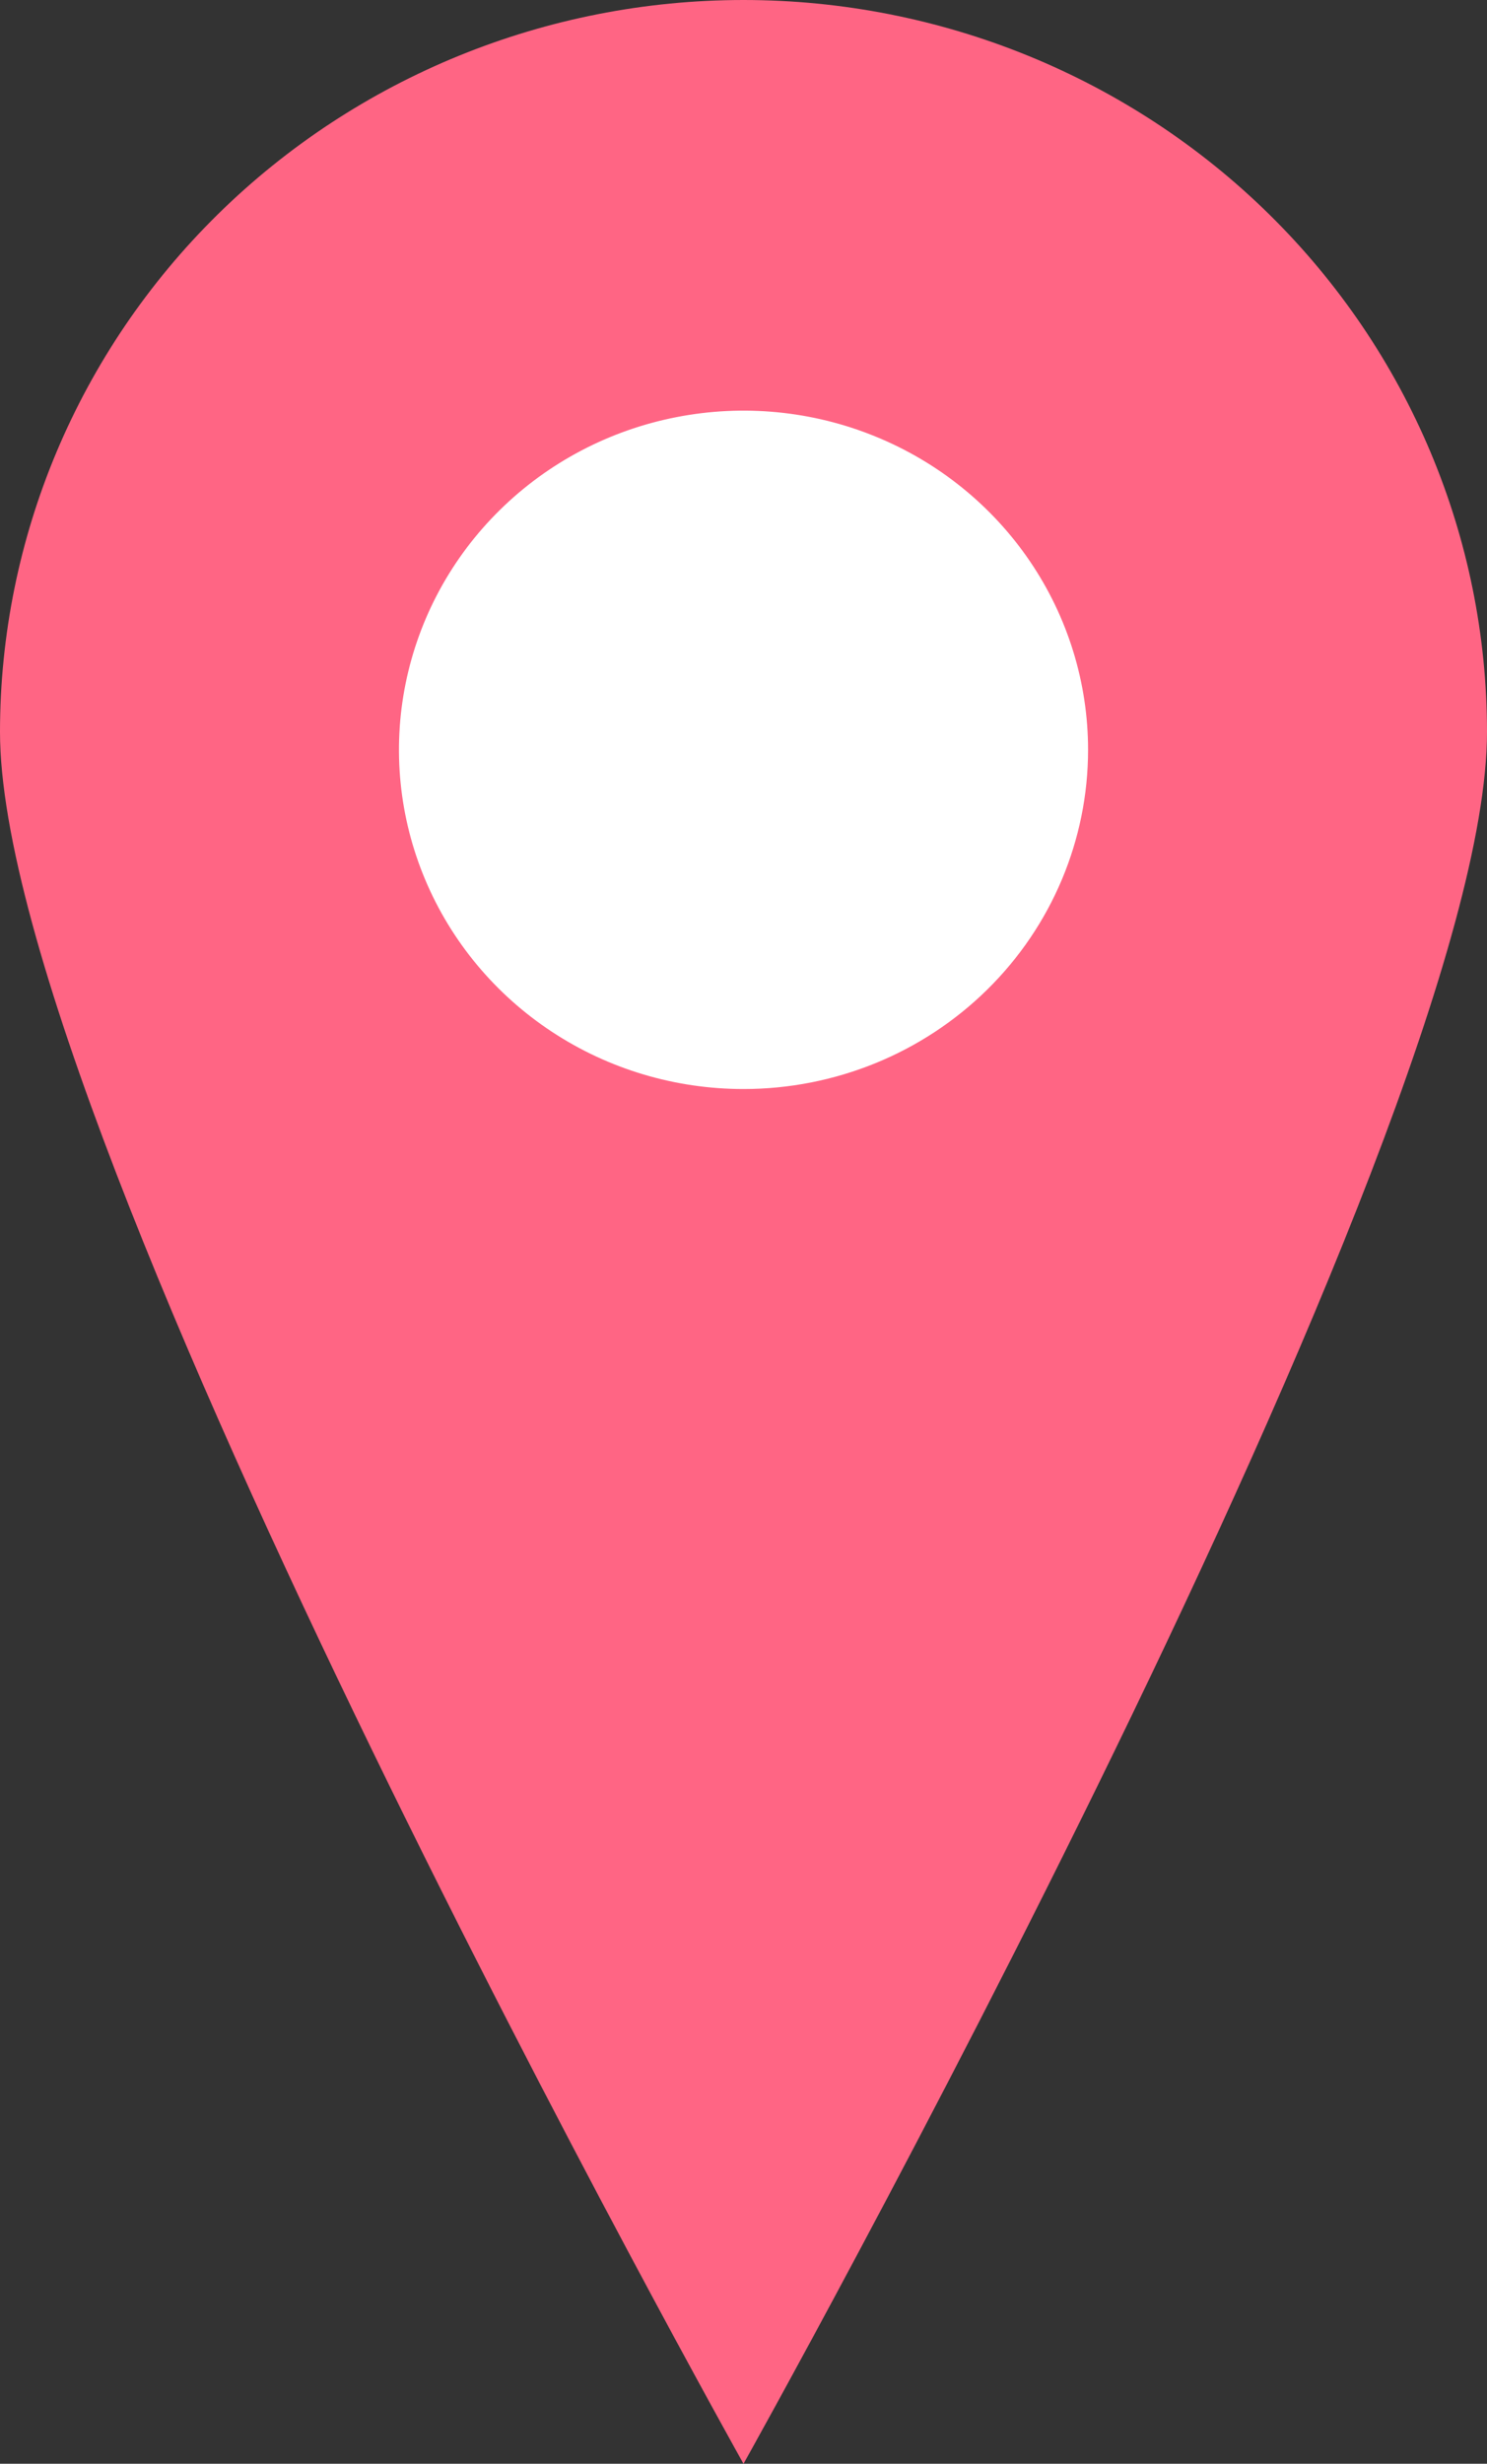 <svg width="32" height="53" viewBox="0 0 32 53" fill="none" xmlns="http://www.w3.org/2000/svg">
<rect x="0" y="0" width="32" height="53" fill="#333333" stroke="none"/>
<path d="M15.5 27C21.851 27 27 22.075 27 16C27 9.925 21.851 5 15.5 5C9.149 5 4 9.925 4 16C4 22.075 9.149 27 15.5 27Z" fill="white"/>
<path d="M16 0C11.757 0 7.687 1.659 4.686 4.612C1.686 7.565 0 11.57 0 15.746C0 24.443 16 53 16 53C16 53 32 24.443 32 15.746C32 11.57 30.314 7.565 27.314 4.612C24.313 1.659 20.244 0 16 0V0ZM16 23.427C14.534 23.427 13.1 23 11.881 22.198C10.661 21.396 9.711 20.256 9.15 18.923C8.589 17.59 8.442 16.122 8.728 14.707C9.014 13.291 9.72 11.991 10.757 10.971C11.794 9.95 13.115 9.255 14.553 8.974C15.992 8.692 17.483 8.836 18.837 9.389C20.192 9.941 21.35 10.876 22.165 12.076C22.98 13.276 23.415 14.687 23.415 16.13C23.415 18.066 22.634 19.922 21.243 21.29C19.852 22.659 17.966 23.427 16 23.427V23.427Z" fill="#FF6584"/>
</svg>
